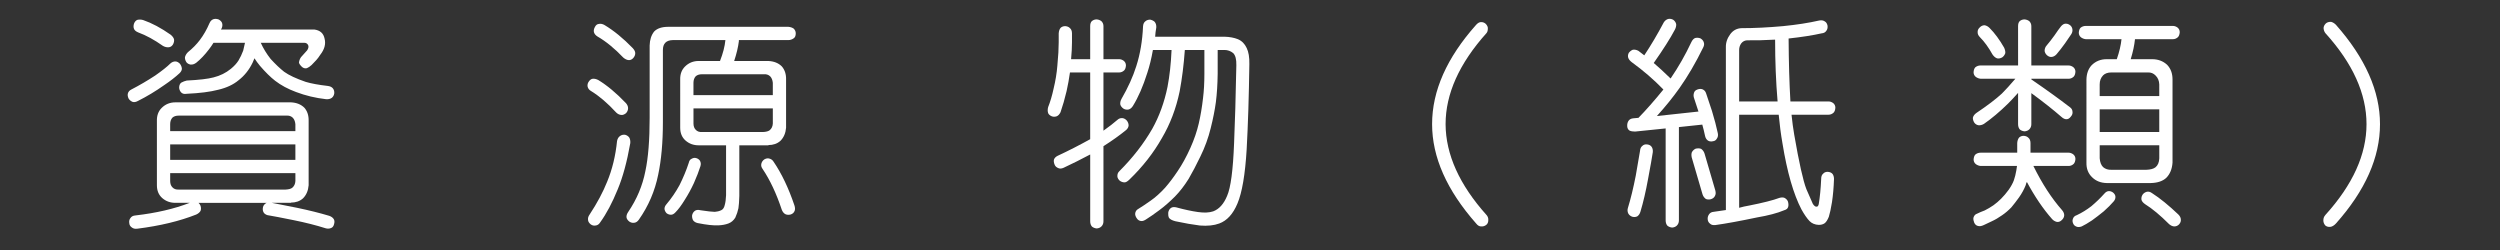<?xml version="1.0" encoding="utf-8"?>
<!-- Generator: Adobe Illustrator 15.1.0, SVG Export Plug-In . SVG Version: 6.00 Build 0)  -->
<!DOCTYPE svg PUBLIC "-//W3C//DTD SVG 1.1//EN" "http://www.w3.org/Graphics/SVG/1.1/DTD/svg11.dtd">
<svg version="1.1" xmlns="http://www.w3.org/2000/svg" xmlns:xlink="http://www.w3.org/1999/xlink" x="0px" y="0px" width="200px"
	 height="20px" viewBox="0 0 200 20" enable-background="new 0 0 200 20" xml:space="preserve">
<rect x="0" y="0" width="200" height="20" fill="#333333" stroke="none"/>
<g id="レイヤー_1" display="none">
	<g display="inline">
		<path fill="#FFFFFF" d="M16.31,5.336c0.073-0.121,0.182-0.2,0.327-0.236c0.157-0.024,0.296,0,0.418,0.072
			c0.133,0.097,0.206,0.225,0.218,0.382c0.073,0.472,0.169,1.326,0.291,2.561c0.121,1.187,0.188,2.252,0.2,3.196
			c-0.012,0.182-0.061,0.327-0.145,0.436c-0.097,0.098-0.224,0.146-0.381,0.146c-0.158-0.012-0.279-0.061-0.363-0.146
			c-0.109-0.097-0.164-0.235-0.164-0.417c0-0.944-0.061-2.004-0.182-3.179c-0.121-1.223-0.218-2.016-0.291-2.379
			C16.213,5.603,16.238,5.457,16.31,5.336z M18.617,2.866c0.097-0.097,0.224-0.146,0.381-0.146c0.157,0.012,0.278,0.061,0.363,0.146
			c0.121,0.097,0.182,0.242,0.182,0.436v3.814c0.521-0.799,0.914-1.562,1.181-2.289c0.073-0.182,0.169-0.297,0.291-0.345
			c0.133-0.048,0.272-0.048,0.418,0c0.157,0.073,0.26,0.169,0.309,0.291c0.037,0.146,0.03,0.297-0.018,0.454
			c-0.412,1.09-1.054,2.24-1.925,3.451c-0.085,0.109-0.17,0.188-0.254,0.236V9.55c-0.012,0.69-0.036,1.308-0.073,1.852
			c-0.024,0.363-0.061,0.751-0.109,1.162c0.787,1.369,1.423,2.543,1.907,3.524c0.073,0.133,0.084,0.261,0.036,0.381
			c-0.036,0.158-0.127,0.261-0.272,0.31c-0.169,0.072-0.309,0.084-0.417,0.036c-0.121-0.036-0.224-0.151-0.309-0.346
			c-0.315-0.714-0.696-1.514-1.144-2.397c-0.073,0.303-0.133,0.605-0.182,0.908c-0.133,0.558-0.261,1.042-0.381,1.453
			c-0.146,0.448-0.297,0.842-0.454,1.181c-0.182,0.375-0.352,0.679-0.509,0.908c-0.182,0.242-0.315,0.437-0.399,0.581
			c-0.146,0.146-0.279,0.225-0.4,0.236c-0.133,0.012-0.26-0.024-0.381-0.108c-0.133-0.109-0.206-0.225-0.218-0.346
			c-0.024-0.182,0.024-0.333,0.145-0.454c0.109-0.146,0.236-0.314,0.381-0.509c0.157-0.242,0.309-0.532,0.454-0.871
			c0.133-0.327,0.272-0.696,0.418-1.108c0.133-0.424,0.26-0.933,0.381-1.525c0.133-0.545,0.224-1.078,0.272-1.599
			c0.073-0.521,0.115-1.078,0.127-1.671c0.036-0.472,0.054-1.005,0.054-1.598V3.302C18.484,3.12,18.532,2.975,18.617,2.866z
			 M32.876,6.171c0.121,0.097,0.182,0.225,0.182,0.382c-0.012,0.182-0.061,0.315-0.146,0.399c-0.121,0.109-0.254,0.164-0.399,0.164
			h-2.652c0.193,1.126,0.496,2.113,0.908,2.96c0.484,1.005,1.168,1.986,2.052,2.942c0.121,0.134,0.182,0.279,0.182,0.437
			c-0.024,0.133-0.079,0.254-0.163,0.363c-0.134,0.108-0.261,0.157-0.382,0.146c-0.157-0.013-0.297-0.079-0.417-0.2
			c-0.933-1.018-1.641-2.04-2.125-3.069c-0.254-0.521-0.472-1.072-0.654-1.653c-0.109,0.363-0.236,0.733-0.381,1.108
			c-0.206,0.509-0.418,0.95-0.636,1.325c-0.218,0.4-0.46,0.751-0.727,1.054c-0.279,0.327-0.551,0.6-0.817,0.817
			c-0.291,0.218-0.515,0.388-0.672,0.509c-0.157,0.134-0.297,0.193-0.417,0.182c-0.133,0-0.254-0.061-0.363-0.182
			c-0.097-0.109-0.152-0.236-0.164-0.382c0-0.182,0.079-0.314,0.236-0.399c0.182-0.121,0.387-0.278,0.617-0.472
			c0.267-0.206,0.515-0.461,0.745-0.764c0.218-0.266,0.436-0.587,0.654-0.962c0.242-0.375,0.46-0.823,0.654-1.344
			c0.206-0.484,0.351-0.95,0.436-1.398c0.061-0.339,0.115-0.678,0.164-1.017h-1.816c-0.049,0-0.079,0-0.091,0
			c-0.073,0.303-0.146,0.605-0.218,0.908c-0.194,0.654-0.442,1.253-0.745,1.798c-0.352,0.654-0.751,1.216-1.199,1.689
			c-0.448,0.46-0.872,0.842-1.271,1.144c-0.424,0.327-0.945,0.636-1.562,0.927c-0.158,0.072-0.309,0.085-0.454,0.036
			c-0.146-0.061-0.243-0.151-0.291-0.272c-0.072-0.157-0.084-0.297-0.036-0.418c0.061-0.133,0.169-0.235,0.327-0.309
			c0.496-0.229,0.95-0.496,1.362-0.799c0.436-0.327,0.823-0.66,1.162-0.999c0.157-0.169,0.309-0.351,0.454-0.545
			c-0.363-0.291-0.787-0.582-1.271-0.872c-0.497-0.315-0.842-0.527-1.035-0.636c-0.17,0.218-0.333,0.424-0.49,0.618
			c-0.122,0.133-0.254,0.206-0.4,0.218c-0.145-0.012-0.272-0.061-0.381-0.145c-0.121-0.109-0.182-0.236-0.182-0.382
			c0-0.145,0.061-0.278,0.182-0.399c0.484-0.509,0.86-1.042,1.126-1.599c0.279-0.617,0.515-1.525,0.708-2.725
			c0.121-0.508,0.297-0.872,0.527-1.09c0.193-0.182,0.49-0.272,0.89-0.272h1.925c0.424-0.012,0.75,0.134,0.981,0.436
			C26.997,3.731,27.1,4.053,27.1,4.392s-0.061,0.86-0.182,1.562C26.906,5.978,26.9,6.008,26.9,6.044h1.78
			c0.024-0.254,0.036-0.515,0.036-0.781V3.229c0.012-0.182,0.061-0.327,0.146-0.436c0.097-0.097,0.224-0.145,0.381-0.145
			c0.157,0.012,0.278,0.061,0.363,0.145c0.121,0.097,0.182,0.243,0.182,0.436v2.034c-0.012,0.267-0.024,0.527-0.037,0.781h2.761
			C32.634,6.044,32.755,6.087,32.876,6.171z M22.395,14.854c0.121-0.061,0.26-0.085,0.418-0.072c0.146,0.024,0.26,0.091,0.345,0.199
			c0.073,0.134,0.091,0.291,0.054,0.473c-0.169,0.848-0.381,1.544-0.636,2.089c-0.254,0.605-0.533,1.096-0.835,1.471
			c-0.109,0.146-0.242,0.236-0.399,0.272c-0.133,0-0.261-0.042-0.381-0.127c-0.122-0.108-0.188-0.224-0.2-0.345
			c-0.024-0.17,0.019-0.315,0.127-0.437c0.339-0.484,0.605-0.95,0.799-1.398c0.242-0.521,0.405-1.096,0.49-1.726
			C22.201,15.071,22.274,14.938,22.395,14.854z M25.429,7.861V7.843c-0.037-0.037-0.073-0.061-0.109-0.073
			c-0.4-0.303-0.872-0.618-1.417-0.944c-0.375-0.218-0.66-0.382-0.854-0.491c-0.109,0.375-0.225,0.727-0.345,1.054
			c-0.085,0.182-0.17,0.351-0.254,0.508c0.242,0.122,0.605,0.333,1.09,0.636c0.472,0.303,0.89,0.588,1.253,0.854
			C25.035,8.915,25.247,8.406,25.429,7.861z M26.01,4.882c-0.012-0.254-0.061-0.454-0.145-0.599
			c-0.085-0.146-0.272-0.218-0.563-0.218h-0.944c-0.303,0-0.533,0.055-0.69,0.164c-0.157,0.121-0.26,0.315-0.309,0.581
			c-0.036,0.146-0.061,0.297-0.073,0.454c0.242,0.134,0.636,0.363,1.181,0.69c0.46,0.279,0.872,0.545,1.235,0.799
			c0.036-0.194,0.079-0.381,0.127-0.563C25.949,5.657,26.01,5.221,26.01,4.882z M25.247,15.126c0.097-0.109,0.218-0.163,0.363-0.163
			c0.157,0.012,0.291,0.061,0.399,0.145c0.109,0.121,0.157,0.261,0.146,0.418c-0.024,0.279-0.061,0.751-0.109,1.417
			c-0.061,0.654-0.134,1.235-0.218,1.744c-0.036,0.169-0.115,0.296-0.236,0.381c-0.109,0.085-0.243,0.109-0.4,0.073
			c-0.145-0.024-0.254-0.091-0.327-0.2c-0.085-0.146-0.109-0.297-0.073-0.454c0.097-0.484,0.169-1.042,0.218-1.671
			c0.061-0.654,0.091-1.078,0.091-1.271C25.114,15.374,25.162,15.235,25.247,15.126z M27.99,15.09
			c0.073-0.121,0.182-0.2,0.327-0.236c0.157-0.048,0.296-0.03,0.417,0.055s0.2,0.206,0.236,0.363
			c0.048,0.278,0.127,0.769,0.236,1.471c0.109,0.666,0.169,1.271,0.182,1.816c-0.012,0.182-0.061,0.327-0.145,0.437
			c-0.085,0.097-0.206,0.151-0.363,0.163c-0.146,0-0.272-0.042-0.381-0.127c-0.109-0.097-0.164-0.236-0.164-0.418
			c-0.037-0.521-0.097-1.114-0.182-1.78c-0.097-0.678-0.164-1.113-0.2-1.308C27.929,15.356,27.941,15.211,27.99,15.09z
			 M30.769,15.471c-0.085-0.157-0.109-0.309-0.073-0.454c0.061-0.133,0.151-0.235,0.272-0.309c0.157-0.084,0.296-0.103,0.417-0.055
			c0.146,0.062,0.261,0.164,0.345,0.31c0.521,0.956,0.951,2.125,1.29,3.505c0.048,0.182,0.036,0.333-0.037,0.454
			c-0.073,0.134-0.182,0.225-0.327,0.272c-0.158,0.037-0.297,0.019-0.418-0.054c-0.121-0.073-0.206-0.206-0.254-0.4
			C31.683,17.469,31.277,16.379,30.769,15.471z M30.714,3.356c-0.012-0.121,0.036-0.242,0.146-0.363
			c0.109-0.097,0.224-0.145,0.345-0.145c0.146,0,0.279,0.054,0.4,0.164c0.412,0.375,0.805,0.86,1.181,1.453
			c0.073,0.145,0.103,0.278,0.091,0.399c-0.024,0.146-0.097,0.261-0.218,0.345c-0.134,0.061-0.261,0.085-0.382,0.073
			c-0.145-0.037-0.26-0.127-0.345-0.272c-0.339-0.521-0.678-0.945-1.017-1.271C30.781,3.628,30.714,3.501,30.714,3.356z"/>
		<path fill="#FFFFFF" d="M66.352,8.406c0.049-0.024,0.066-0.061,0.055-0.109c0-0.037-0.024-0.055-0.072-0.055
			c-3.657,0.267-7.163,0.436-10.518,0.509c-0.157,0.012-0.296-0.037-0.417-0.146c-0.121-0.097-0.182-0.242-0.182-0.436
			c0-0.169,0.055-0.296,0.164-0.381c0.109-0.097,0.254-0.139,0.436-0.127c3.415-0.109,6.921-0.278,10.518-0.509
			c0.642-0.048,1.035,0.188,1.181,0.708c0.169,0.593,0.012,1.06-0.473,1.398l-5.304,3.959c0.617-0.206,1.132-0.309,1.544-0.309
			c1.162,0.012,1.744,0.696,1.744,2.053v1.38c0.012,0.823,0.46,1.235,1.344,1.235c0.727,0,1.58-0.072,2.562-0.218
			c0.169-0.024,0.309,0.006,0.417,0.091c0.098,0.084,0.151,0.224,0.164,0.418c-0.013,0.205-0.073,0.351-0.182,0.436
			c-0.121,0.085-0.255,0.133-0.399,0.146c-0.872,0.146-1.726,0.218-2.562,0.218c-1.623-0.012-2.434-0.787-2.434-2.325v-1.38
			c0-0.643-0.219-0.963-0.654-0.963c-1.574,0-3.603,0.872-6.085,2.615l-0.072,0.055l-0.037,0.019l-0.145,0.108l-0.109,0.073
			l-0.019,0.018l-0.054,0.036l-0.019,0.019l-1.58,1.181l-0.019,0.019l-0.236,0.163c-0.073,0.061-0.115,0.097-0.127,0.109
			c-0.145,0.097-0.278,0.145-0.399,0.145c-0.133,0-0.254-0.061-0.363-0.182s-0.164-0.254-0.164-0.399
			c0.012-0.157,0.073-0.278,0.182-0.363l0.037-0.036l0.036-0.019l0.018-0.018L66.352,8.406z M65.499,4.028
			c0.182,0.024,0.315,0.079,0.399,0.164c0.085,0.109,0.128,0.254,0.128,0.436c-0.024,0.17-0.098,0.297-0.219,0.382
			c-0.108,0.084-0.26,0.109-0.454,0.072c-2.664-0.254-5.11-0.581-7.338-0.98c-0.157-0.012-0.291-0.073-0.399-0.182
			c-0.098-0.097-0.14-0.236-0.127-0.418c0.012-0.182,0.078-0.315,0.199-0.399c0.134-0.085,0.291-0.103,0.473-0.055
			C60.498,3.471,62.944,3.798,65.499,4.028z"/>
		<path fill="#FFFFFF" d="M102.371,3.992c0.072,0.388-0.098,0.745-0.509,1.072l-5.594,4.414c0.812-0.182,1.841-0.272,3.088-0.272
			c1.937,0.012,3.432,0.442,4.486,1.29c1.029,0.835,1.55,1.859,1.563,3.069c0,0.013,0,0.037,0,0.073
			c0.012,0.012,0.018,0.024,0.018,0.036h-0.018c-0.036,1.756-0.806,3.106-2.307,4.051c-1.393,0.848-3.076,1.277-5.049,1.289
			c-4.057-0.024-6.085-0.962-6.085-2.815c0.012-0.581,0.242-1.053,0.69-1.416c0.496-0.4,1.187-0.6,2.07-0.6
			c1.368,0,2.513,0.418,3.433,1.253c0.908,0.787,1.478,1.568,1.708,2.344c0.98-0.194,1.852-0.527,2.615-0.999
			c1.211-0.775,1.822-1.841,1.835-3.197c-0.024-0.836-0.424-1.568-1.199-2.198c-0.872-0.726-2.125-1.089-3.759-1.089
			c-2.155,0.012-3.724,0.315-4.704,0.907c-0.376,0.182-1.515,0.933-3.415,2.253c0.048-0.049,0.048-0.049,0,0
			c0.012-0.036,0.012-0.036,0,0c-0.157,0.108-0.315,0.157-0.473,0.146c-0.157-0.024-0.278-0.109-0.363-0.255
			c-0.072-0.133-0.103-0.272-0.091-0.418c0.024-0.145,0.134-0.278,0.327-0.399c0.012-0.012,0.024-0.018,0.036-0.018l0.019-0.019
			l0.018-0.019l9.555-7.537c0.146-0.084,0.212-0.169,0.2-0.254c0-0.073-0.055-0.115-0.164-0.127h-8.373
			c-0.146-0.012-0.272-0.061-0.382-0.146c-0.121-0.097-0.182-0.242-0.182-0.436c0.024-0.157,0.079-0.278,0.163-0.363
			c0.109-0.097,0.242-0.145,0.4-0.145h9.953C102.122,3.478,102.286,3.653,102.371,3.992z M98.048,17.923
			c0.242-0.012,0.479-0.018,0.708-0.018c-0.254-0.545-0.715-1.108-1.38-1.689c-0.751-0.63-1.635-0.944-2.652-0.944
			c-0.63,0-1.078,0.091-1.344,0.272c-0.219,0.17-0.327,0.388-0.327,0.653C93.065,17.336,94.73,17.911,98.048,17.923z"/>
		<path fill="#FFFFFF" d="M129.308,11.33c0.133-0.037,0.261-0.013,0.382,0.072c0.12,0.072,0.205,0.182,0.254,0.327
			c0.048,0.146,0.019,0.29-0.091,0.436c-1.478,1.235-2.216,2.289-2.216,3.161c0,1.501,1.635,2.252,4.904,2.252
			c2.301-0.012,5.231-0.261,8.791-0.745c0.134-0.024,0.261-0.012,0.382,0.037c0.133,0.084,0.218,0.205,0.254,0.363
			c0.036,0.169,0.019,0.309-0.055,0.417c-0.084,0.121-0.206,0.206-0.363,0.255c-3.572,0.509-6.575,0.763-9.009,0.763
			c-3.996,0-5.994-1.114-5.994-3.342c0-1.139,0.805-2.386,2.416-3.742C129.083,11.463,129.198,11.378,129.308,11.33z M139.643,4.646
			c0.206,0.024,0.37,0.079,0.491,0.163c0.133,0.109,0.193,0.261,0.182,0.454c-0.037,0.194-0.115,0.327-0.236,0.4
			c-0.109,0.073-0.242,0.091-0.399,0.054c-3.876-0.46-7.6-0.327-11.171,0.4c-0.146,0.036-0.272,0.03-0.382-0.018
			c-0.146-0.073-0.225-0.206-0.236-0.4c-0.012-0.193,0.024-0.345,0.109-0.454c0.097-0.121,0.254-0.188,0.472-0.2
			C132.093,4.295,135.816,4.162,139.643,4.646z M142.149,5.463c0.024,0.133,0.012,0.26-0.036,0.381
			c-0.072,0.097-0.17,0.182-0.291,0.254c-0.133,0.048-0.26,0.048-0.381,0c-0.098-0.037-0.17-0.109-0.218-0.218
			c-0.303-1.029-0.733-1.998-1.29-2.906c-0.024-0.084-0.012-0.188,0.036-0.309c0.061-0.121,0.151-0.206,0.272-0.254
			c0.134-0.073,0.255-0.091,0.363-0.055c0.097,0.049,0.182,0.115,0.255,0.2C141.417,3.429,141.847,4.398,142.149,5.463z
			 M142.677,2.121c0.557,0.86,0.986,1.804,1.289,2.833c0.036,0.133,0.019,0.261-0.055,0.381c-0.048,0.097-0.145,0.182-0.29,0.254
			c-0.134,0.048-0.261,0.048-0.382,0c-0.085-0.036-0.151-0.109-0.199-0.218c-0.303-1.005-0.733-1.95-1.29-2.834
			c-0.036-0.084-0.03-0.182,0.019-0.291c0.072-0.109,0.169-0.2,0.29-0.272c0.134-0.073,0.255-0.084,0.363-0.036
			C142.519,1.976,142.604,2.037,142.677,2.121z"/>
		<path fill="#FFFFFF" d="M173.737,5.082c-0.013,1.49-0.279,3.04-0.8,4.65c1.453,0.266,2.949,0.727,4.486,1.379v-4.25
			c-0.012-0.327,0.17-0.49,0.545-0.49c0.363,0,0.545,0.163,0.545,0.49v4.722c0.739,0.327,1.478,0.696,2.217,1.108
			c0.302,0.133,0.375,0.381,0.218,0.744c-0.17,0.327-0.406,0.399-0.709,0.218c-0.605-0.326-1.187-0.617-1.743-0.871
			c-0.17,3.947-2.295,6.212-6.376,6.793c-0.363,0.048-0.569-0.097-0.617-0.436c-0.036-0.376,0.108-0.588,0.436-0.636
			c3.633-0.533,5.455-2.604,5.468-6.213c-1.695-0.75-3.313-1.259-4.85-1.525c-0.352,0.835-0.751,1.689-1.199,2.561
			c-1.514,2.809-3.069,4.214-4.668,4.214c-1.708-0.013-2.562-0.896-2.562-2.652c0.012-1.599,0.569-2.948,1.671-4.05
			c0.957-0.957,2.24-1.435,3.852-1.435c0.012-0.012,0.042-0.012,0.091,0c0-0.012,0.006-0.018,0.018-0.018v0.018
			c0.702-0.012,1.405,0.036,2.107,0.146c0.521-1.526,0.781-3.016,0.781-4.469c0-0.533-0.261-0.781-0.781-0.745l-5.031,0.272
			c-0.352,0-0.533-0.169-0.545-0.508c-0.013-0.375,0.169-0.569,0.545-0.582l5.031-0.272C173.113,3.187,173.737,3.798,173.737,5.082z
			 M166.689,16.452c1.223-0.012,2.477-1.241,3.76-3.688c0.388-0.738,0.732-1.459,1.035-2.161c-0.593-0.073-1.198-0.109-1.816-0.109
			c-1.308,0-2.295,0.333-2.961,0.999c-0.992,0.944-1.489,2.077-1.489,3.396C165.218,15.932,165.708,16.452,166.689,16.452z"/>
	</g>
	<g display="inline">
	</g>
</g>
<g id="レイヤー_2" display="none">
	<g display="inline">
		<path fill="#FFFFFF" d="M41.055,19.371c-0.098,0.098-0.227,0.152-0.386,0.166c-0.147-0.014-0.275-0.063-0.386-0.148
			c-0.098-0.109-0.147-0.256-0.147-0.439v-6.871c-0.135,0.257-0.245,0.484-0.331,0.68c-0.539,1.029-1.072,1.898-1.598,2.607
			c-0.11,0.148-0.239,0.229-0.386,0.24c-0.147,0.023-0.282-0.006-0.404-0.092c-0.135-0.111-0.208-0.227-0.221-0.35
			c-0.024-0.158,0.019-0.313,0.129-0.459c0.796-1.004,1.384-1.861,1.763-2.572c0.282-0.526,0.588-1.231,0.919-2.113H37.73
			c-0.135-0.012-0.263-0.061-0.386-0.147c-0.123-0.098-0.184-0.226-0.184-0.386c0.012-0.184,0.061-0.318,0.147-0.404
			c0.122-0.098,0.263-0.147,0.422-0.147h2.407V3.002c0-0.184,0.043-0.318,0.128-0.404c0.11-0.098,0.245-0.147,0.404-0.147
			c0.147,0.012,0.275,0.061,0.386,0.147c0.11,0.11,0.166,0.245,0.166,0.404v5.934h2.167c0.123,0,0.245,0.043,0.368,0.128
			c0.122,0.098,0.184,0.227,0.184,0.386c-0.012,0.184-0.062,0.319-0.147,0.404c-0.123,0.11-0.257,0.165-0.404,0.165h-2.167v0.055
			c1.016,1.323,1.861,2.468,2.535,3.435c0.085,0.111,0.11,0.24,0.073,0.387c-0.012,0.146-0.092,0.264-0.239,0.35
			c-0.147,0.109-0.282,0.141-0.404,0.092c-0.11-0.025-0.227-0.129-0.349-0.313c-0.441-0.711-0.98-1.513-1.617-2.406v7.33
			C41.221,19.119,41.166,19.26,41.055,19.371z M37.399,3.939c0.049-0.122,0.147-0.208,0.294-0.257
			c0.159-0.061,0.3-0.055,0.422,0.019c0.135,0.074,0.227,0.19,0.276,0.349c0.085,0.27,0.208,0.759,0.367,1.47
			c0.159,0.686,0.276,1.304,0.349,1.855c0.024,0.171-0.006,0.318-0.092,0.441c-0.074,0.123-0.19,0.19-0.349,0.202
			S38.373,8,38.263,7.926c-0.123-0.098-0.19-0.239-0.202-0.422c-0.074-0.526-0.19-1.121-0.349-1.782
			C37.54,5.023,37.43,4.577,37.381,4.38C37.344,4.233,37.351,4.086,37.399,3.939z M43.094,3.811c0.11-0.085,0.239-0.123,0.386-0.11
			c0.171,0.025,0.3,0.092,0.386,0.202c0.086,0.135,0.11,0.282,0.074,0.441C43.89,4.638,43.774,5.14,43.59,5.85
			c-0.159,0.698-0.331,1.311-0.514,1.837c-0.074,0.184-0.172,0.3-0.294,0.349c-0.123,0.062-0.257,0.067-0.404,0.019
			c-0.159-0.049-0.264-0.135-0.313-0.257c-0.049-0.147-0.049-0.3,0-0.459c0.184-0.514,0.355-1.108,0.515-1.782
			c0.171-0.71,0.275-1.164,0.312-1.359C42.917,4.025,42.984,3.897,43.094,3.811z M45.317,3.535c0.257-0.269,0.63-0.404,1.121-0.404
			h5.217c0.502,0,0.882,0.135,1.139,0.404c0.27,0.245,0.404,0.625,0.404,1.139v13.154h0.478c0.123,0,0.245,0.043,0.368,0.129
			c0.122,0.098,0.184,0.227,0.184,0.385c-0.012,0.184-0.062,0.318-0.147,0.404c-0.123,0.111-0.257,0.166-0.404,0.166h-9.773
			c-0.135-0.014-0.264-0.063-0.386-0.146c-0.123-0.1-0.184-0.229-0.184-0.387c0.012-0.184,0.062-0.318,0.147-0.404
			c0.123-0.098,0.263-0.146,0.423-0.146h1.01V4.656C44.913,4.203,45.048,3.829,45.317,3.535z M46.842,4.215
			c-0.27,0-0.478,0.08-0.625,0.239c-0.147,0.147-0.22,0.349-0.22,0.606v2.774h6.117V5.17c0-0.306-0.073-0.539-0.22-0.698
			c-0.184-0.171-0.429-0.257-0.735-0.257H46.842z M45.997,8.918v3.986h6.117V8.918H45.997z M45.997,13.988v3.84h6.117v-3.84H45.997z
			"/>
		<path fill="#FFFFFF" d="M82.793,6.438c0.024-0.368,0.037-0.753,0.037-1.157V3.076c0.012-0.184,0.061-0.331,0.147-0.441
			c0.098-0.098,0.227-0.147,0.386-0.147C83.522,2.5,83.645,2.55,83.73,2.635c0.122,0.098,0.184,0.245,0.184,0.441v2.205
			c-0.025,0.392-0.043,0.778-0.055,1.157h7.146c0.123,0,0.245,0.043,0.368,0.128c0.122,0.098,0.184,0.227,0.184,0.386
			c-0.012,0.184-0.062,0.319-0.147,0.404c-0.123,0.11-0.257,0.166-0.404,0.166h-6.981c0.024,0.147,0.043,0.282,0.055,0.404
			c0.233,1.899,0.809,3.57,1.727,5.016c0.723,1.115,1.567,2.156,2.535,3.123c0.882,0.857,1.929,1.658,3.141,2.406
			c0.171,0.109,0.264,0.244,0.276,0.404c0.012,0.158-0.025,0.301-0.11,0.422c-0.098,0.148-0.22,0.227-0.367,0.24
			c-0.16,0.023-0.319-0.02-0.478-0.129c-1.274-0.82-2.357-1.678-3.251-2.572c-1.053-1.09-1.954-2.229-2.7-3.418
			c-0.71-1.113-1.219-2.338-1.525-3.673c-0.062,0.233-0.129,0.478-0.202,0.735c-0.282,0.919-0.667,1.819-1.157,2.7
			c-0.441,0.797-0.888,1.506-1.341,2.131c-0.478,0.637-0.998,1.201-1.562,1.691c-0.588,0.537-1.176,0.979-1.764,1.322
			c-0.6,0.367-1.072,0.648-1.415,0.844c-0.184,0.086-0.337,0.123-0.459,0.111c-0.135-0.025-0.245-0.098-0.331-0.221
			c-0.098-0.123-0.141-0.258-0.129-0.404c0.024-0.172,0.116-0.301,0.276-0.385c0.404-0.197,0.869-0.447,1.396-0.754
			c0.551-0.33,1.108-0.754,1.672-1.268c0.49-0.453,0.979-0.992,1.47-1.617c0.514-0.625,0.998-1.365,1.451-2.223
			c0.441-0.796,0.759-1.58,0.955-2.351c0.208-0.735,0.374-1.549,0.496-2.443c0-0.049,0-0.08,0-0.092h-7.109
			C75.439,7.51,75.31,7.46,75.188,7.375c-0.123-0.098-0.184-0.227-0.184-0.386c0.012-0.184,0.061-0.318,0.147-0.404
			c0.122-0.098,0.263-0.147,0.422-0.147H82.793z"/>
		<path fill="#FFFFFF" d="M115.714,11.27c0.134-0.037,0.263-0.012,0.386,0.073c0.122,0.073,0.208,0.185,0.257,0.331
			s0.019,0.293-0.092,0.44c-1.494,1.249-2.241,2.315-2.241,3.196c0,1.52,1.653,2.279,4.96,2.279
			c2.327-0.014,5.291-0.264,8.892-0.754c0.135-0.025,0.263-0.012,0.386,0.037c0.135,0.086,0.221,0.207,0.257,0.367
			c0.037,0.172,0.019,0.313-0.055,0.422c-0.086,0.123-0.209,0.209-0.367,0.258c-3.613,0.514-6.65,0.771-9.112,0.771
			c-4.041,0-6.063-1.127-6.063-3.381c0-1.15,0.814-2.412,2.443-3.783C115.486,11.404,115.604,11.318,115.714,11.27z M126.166,4.509
			c0.208,0.025,0.374,0.08,0.496,0.166c0.135,0.11,0.196,0.264,0.184,0.459c-0.036,0.196-0.116,0.331-0.238,0.404
			c-0.11,0.074-0.245,0.092-0.404,0.055c-3.919-0.465-7.686-0.331-11.298,0.404c-0.147,0.037-0.275,0.031-0.386-0.019
			c-0.147-0.073-0.227-0.208-0.239-0.404c-0.012-0.196,0.024-0.349,0.11-0.459c0.098-0.122,0.258-0.19,0.478-0.202
			C118.53,4.154,122.296,4.02,126.166,4.509z M128.701,5.336c0.024,0.135,0.013,0.263-0.036,0.386
			c-0.073,0.098-0.172,0.184-0.294,0.257c-0.135,0.049-0.264,0.049-0.386,0c-0.099-0.037-0.172-0.11-0.221-0.22
			c-0.307-1.041-0.741-2.021-1.305-2.939c-0.024-0.085-0.012-0.189,0.037-0.312c0.062-0.123,0.153-0.208,0.275-0.257
			c0.135-0.074,0.258-0.092,0.367-0.055c0.099,0.049,0.185,0.117,0.258,0.202C127.96,3.278,128.396,4.258,128.701,5.336z
			 M129.234,1.956c0.563,0.87,0.998,1.825,1.305,2.866c0.036,0.135,0.018,0.264-0.056,0.386c-0.049,0.098-0.146,0.184-0.294,0.257
			c-0.135,0.049-0.264,0.049-0.386,0c-0.086-0.037-0.153-0.11-0.202-0.221c-0.306-1.016-0.741-1.972-1.304-2.866
			c-0.037-0.085-0.031-0.184,0.018-0.294c0.074-0.11,0.172-0.202,0.294-0.275c0.135-0.074,0.258-0.085,0.368-0.037
			C129.075,1.809,129.161,1.87,129.234,1.956z"/>
		<path fill="#FFFFFF" d="M160.648,4.95c-0.013,1.507-0.282,3.074-0.809,4.703c1.47,0.27,2.982,0.735,4.537,1.396V6.75
			c-0.012-0.331,0.172-0.496,0.552-0.496c0.367,0,0.551,0.165,0.551,0.496v4.777c0.747,0.33,1.494,0.703,2.241,1.119
			c0.306,0.135,0.38,0.387,0.221,0.754c-0.172,0.33-0.41,0.404-0.717,0.221c-0.612-0.33-1.2-0.625-1.764-0.883
			c-0.172,3.994-2.32,6.283-6.448,6.871c-0.367,0.049-0.575-0.098-0.624-0.441c-0.037-0.379,0.11-0.594,0.44-0.643
			c3.675-0.539,5.518-2.633,5.53-6.282c-1.715-0.759-3.351-1.274-4.905-1.543c-0.355,0.845-0.76,1.708-1.213,2.591
			c-1.531,2.84-3.104,4.262-4.721,4.262c-1.728-0.014-2.591-0.906-2.591-2.684c0.013-1.615,0.576-2.98,1.69-4.096
			c0.968-0.967,2.266-1.451,3.895-1.451c0.012-0.012,0.043-0.012,0.092,0c0-0.012,0.006-0.019,0.019-0.019v0.019
			c0.71-0.012,1.421,0.037,2.131,0.147c0.526-1.543,0.79-3.05,0.79-4.52c0-0.539-0.264-0.79-0.79-0.753l-5.089,0.275
			c-0.355,0-0.539-0.171-0.551-0.514c-0.013-0.379,0.171-0.576,0.551-0.588l5.089-0.276C160.018,3.033,160.648,3.652,160.648,4.95z
			 M153.521,16.449c1.236-0.012,2.504-1.254,3.803-3.729c0.392-0.747,0.74-1.476,1.047-2.186c-0.601-0.074-1.213-0.11-1.837-0.11
			c-1.323,0-2.321,0.337-2.994,1.01c-1.005,0.956-1.507,2.101-1.507,3.435C152.032,15.924,152.528,16.449,153.521,16.449z"/>
	</g>
</g>
<g id="レイヤー_3">
	<g>
		<path fill="#FFFFFF" d="M14.028,4.915c0.12,0,0.24,0.06,0.36,0.18c0.096,0.12,0.149,0.252,0.162,0.396c0,0.12-0.06,0.24-0.18,0.36
			c-0.336,0.312-0.744,0.629-1.223,0.953c-0.696,0.492-1.403,0.917-2.122,1.277c-0.156,0.084-0.294,0.108-0.414,0.072
			c-0.144-0.06-0.252-0.15-0.324-0.27c-0.072-0.155-0.09-0.293-0.054-0.414c0.036-0.131,0.126-0.233,0.27-0.306
			c0.647-0.335,1.283-0.707,1.906-1.115c0.551-0.384,0.959-0.707,1.223-0.971C13.752,4.969,13.884,4.915,14.028,4.915z M24.35,8.619
			c0.24,0.276,0.354,0.629,0.341,1.061v5.143c-0.036,0.432-0.186,0.779-0.449,1.043c-0.252,0.228-0.576,0.342-0.971,0.342
			l0.018,0.018h-1.546c0.407,0.072,1.079,0.204,2.014,0.396c0.971,0.203,1.834,0.419,2.59,0.646c0.167,0.061,0.288,0.15,0.359,0.271
			c0.06,0.107,0.066,0.239,0.018,0.396c-0.036,0.155-0.114,0.258-0.234,0.306c-0.144,0.06-0.294,0.065-0.449,0.018
			c-0.755-0.24-1.607-0.455-2.554-0.647c-1.007-0.204-1.661-0.329-1.96-0.377c-0.156-0.013-0.288-0.072-0.396-0.181
			c-0.084-0.107-0.12-0.233-0.108-0.377c0.012-0.168,0.078-0.294,0.198-0.378c0.036-0.036,0.078-0.061,0.125-0.072H15.88
			c0.06,0.048,0.114,0.126,0.162,0.234c0.048,0.155,0.048,0.293,0,0.413c-0.072,0.12-0.186,0.216-0.342,0.288
			c-1.331,0.527-2.901,0.905-4.711,1.133c-0.18,0.023-0.324-0.006-0.432-0.09c-0.132-0.084-0.204-0.204-0.216-0.359
			c-0.024-0.156,0.006-0.288,0.09-0.396c0.083-0.133,0.222-0.204,0.414-0.216c1.654-0.192,3.099-0.528,4.333-1.008h-1.151
			c-0.408,0-0.755-0.126-1.043-0.377c-0.288-0.252-0.432-0.594-0.432-1.025V9.68c-0.012-0.432,0.114-0.779,0.378-1.043
			c0.299-0.299,0.665-0.449,1.097-0.449h9.261C23.732,8.212,24.086,8.356,24.35,8.619z M10.719,2.308
			c-0.048-0.12-0.048-0.258,0-0.414c0.06-0.156,0.149-0.258,0.27-0.306c0.156-0.036,0.312-0.03,0.468,0.018
			c0.695,0.24,1.426,0.629,2.194,1.169c0.144,0.12,0.234,0.24,0.27,0.36c0.024,0.144-0.006,0.288-0.09,0.432
			c-0.084,0.132-0.198,0.204-0.342,0.216c-0.144,0.012-0.294-0.024-0.449-0.108c-0.696-0.492-1.355-0.851-1.978-1.079
			C10.881,2.523,10.767,2.427,10.719,2.308z M23.631,10.49V9.932c-0.024-0.228-0.096-0.401-0.216-0.521
			c-0.132-0.12-0.288-0.174-0.468-0.162h-8.649c-0.216,0-0.384,0.054-0.504,0.162c-0.12,0.132-0.18,0.306-0.18,0.521v0.558H23.631z
			 M23.631,12.791v-1.24H13.614v1.24H23.631z M13.614,13.853v0.629c0,0.216,0.06,0.384,0.18,0.504
			c0.12,0.132,0.288,0.191,0.504,0.18h8.542c0.252-0.012,0.432-0.06,0.54-0.144c0.156-0.132,0.24-0.312,0.252-0.54v-0.629H13.614z
			 M25.968,3.099c0.108,0.42-0.006,0.845-0.342,1.277c-0.107,0.168-0.215,0.312-0.323,0.432c-0.132,0.144-0.258,0.276-0.378,0.396
			c-0.132,0.12-0.258,0.204-0.377,0.252c-0.156,0.036-0.294-0.006-0.414-0.126c-0.144-0.144-0.216-0.258-0.216-0.342
			c0.024-0.156,0.078-0.293,0.162-0.414l0.486-0.54c0.108-0.156,0.138-0.293,0.09-0.414c-0.06-0.132-0.168-0.198-0.324-0.198h-3.471
			c0.204,0.456,0.468,0.887,0.791,1.295c0.384,0.419,0.743,0.761,1.079,1.025c0.384,0.276,0.959,0.545,1.727,0.809
			c0.443,0.132,1.031,0.24,1.762,0.324c0.191,0.024,0.33,0.09,0.414,0.198c0.083,0.108,0.12,0.24,0.108,0.396
			c-0.024,0.156-0.09,0.276-0.198,0.36c-0.12,0.084-0.27,0.12-0.45,0.108c-0.852-0.096-1.654-0.288-2.41-0.576
			c-0.647-0.239-1.205-0.539-1.672-0.899c-0.372-0.288-0.779-0.689-1.223-1.205c-0.168-0.204-0.312-0.402-0.432-0.594
			c-0.048,0.108-0.096,0.222-0.144,0.342c-0.276,0.575-0.653,1.049-1.133,1.42c-0.42,0.348-0.959,0.6-1.619,0.755
			c-0.635,0.168-1.48,0.276-2.535,0.324c-0.192,0.036-0.342-0.006-0.45-0.126c-0.096-0.12-0.144-0.251-0.144-0.396
			c0.012-0.18,0.072-0.306,0.18-0.377c0.131-0.072,0.275-0.126,0.431-0.162c0.983-0.048,1.696-0.132,2.14-0.251
			c0.527-0.132,0.989-0.36,1.385-0.684c0.264-0.216,0.467-0.438,0.611-0.666c0.144-0.239,0.27-0.503,0.377-0.791
			c0.048-0.191,0.096-0.401,0.144-0.629h-2.518c-0.12,0.192-0.24,0.366-0.36,0.521c-0.348,0.456-0.689,0.815-1.025,1.079
			c-0.144,0.108-0.294,0.156-0.449,0.144c-0.144-0.024-0.258-0.09-0.342-0.198c-0.084-0.144-0.12-0.275-0.108-0.396
			c0.036-0.144,0.114-0.275,0.234-0.396c0.383-0.312,0.701-0.635,0.953-0.971c0.3-0.396,0.558-0.845,0.773-1.349
			c0.072-0.168,0.18-0.276,0.324-0.324c0.12-0.036,0.252-0.03,0.396,0.018c0.144,0.072,0.24,0.168,0.288,0.288
			c0.048,0.156,0.03,0.312-0.054,0.468c-0.012,0.024-0.024,0.042-0.036,0.054h7.463C25.609,2.421,25.884,2.667,25.968,3.099z"/>
		<path fill="#FFFFFF" d="M47.008,6.929c-0.024-0.144,0.006-0.276,0.09-0.396c0.096-0.144,0.204-0.222,0.324-0.233
			c0.144-0.012,0.293,0.024,0.45,0.108c0.707,0.431,1.438,1.043,2.194,1.834c0.12,0.132,0.18,0.27,0.18,0.414
			s-0.054,0.276-0.162,0.396c-0.132,0.108-0.258,0.156-0.378,0.144c-0.156-0.012-0.294-0.078-0.414-0.198
			c-0.671-0.731-1.337-1.301-1.996-1.708C47.14,7.205,47.044,7.085,47.008,6.929z M49.597,10.885c0.108-0.084,0.24-0.12,0.396-0.108
			c0.144,0.036,0.258,0.108,0.342,0.216c0.072,0.12,0.102,0.27,0.09,0.449c-0.264,1.499-0.6,2.733-1.007,3.705
			c-0.432,1.066-0.899,1.947-1.403,2.643c-0.096,0.156-0.222,0.24-0.377,0.252c-0.132,0.024-0.258-0.006-0.377-0.09
			c-0.132-0.107-0.204-0.222-0.216-0.342c-0.024-0.155,0.018-0.306,0.125-0.449c0.6-0.911,1.067-1.786,1.403-2.626
			c0.407-0.982,0.671-2.067,0.791-3.255C49.399,11.101,49.477,10.969,49.597,10.885z M47.511,2.559
			c-0.024-0.132,0.006-0.27,0.09-0.414c0.072-0.144,0.18-0.222,0.324-0.234c0.144-0.023,0.288,0.006,0.432,0.09
			c0.743,0.443,1.499,1.061,2.266,1.852C50.754,3.998,50.82,4.13,50.82,4.25c0,0.144-0.054,0.276-0.162,0.396
			c-0.108,0.12-0.234,0.174-0.377,0.162c-0.132-0.012-0.27-0.078-0.414-0.198c-0.696-0.731-1.385-1.295-2.068-1.69
			C47.643,2.823,47.547,2.703,47.511,2.559z M63.498,2.29c0.107,0.108,0.162,0.234,0.162,0.377c0,0.192-0.054,0.324-0.162,0.396
			c-0.132,0.096-0.276,0.144-0.432,0.144H59.11c0,0.024,0,0.054,0,0.09c-0.06,0.479-0.186,1.007-0.377,1.583h2.751
			c0.443,0.024,0.797,0.168,1.061,0.432c0.239,0.276,0.354,0.629,0.341,1.061v3.848c-0.036,0.432-0.186,0.779-0.449,1.043
			c-0.252,0.228-0.576,0.342-0.971,0.342l0.018,0.018h-2.338v4.047c-0.012,0.431-0.036,0.761-0.072,0.988
			c-0.048,0.24-0.132,0.492-0.252,0.756c-0.144,0.228-0.33,0.383-0.558,0.467c-0.228,0.084-0.485,0.132-0.773,0.145
			c-0.396,0.023-0.953-0.036-1.672-0.18c-0.168-0.036-0.294-0.114-0.378-0.234c-0.06-0.12-0.084-0.252-0.072-0.396
			c0.036-0.156,0.114-0.275,0.234-0.359c0.108-0.072,0.258-0.084,0.45-0.036c0.563,0.084,0.941,0.126,1.133,0.126
			c0.18-0.012,0.348-0.054,0.503-0.126c0.144-0.061,0.24-0.197,0.288-0.413c0.06-0.204,0.096-0.468,0.108-0.792v-3.992h-2.194
			c-0.408,0-0.755-0.126-1.043-0.377c-0.288-0.252-0.432-0.594-0.432-1.025V6.372c-0.012-0.432,0.114-0.779,0.378-1.043
			c0.299-0.3,0.665-0.45,1.097-0.45H57.6c0.24-0.611,0.383-1.169,0.432-1.672h-4.208c-0.528,0.012-0.792,0.276-0.792,0.792V9.77
			c0,1.619-0.125,3.021-0.377,4.208c-0.264,1.307-0.779,2.505-1.546,3.596c-0.108,0.156-0.24,0.24-0.396,0.252
			c-0.132,0.012-0.258-0.023-0.378-0.107c-0.132-0.108-0.204-0.223-0.216-0.342c-0.012-0.132,0.036-0.276,0.144-0.432
			c0.683-1.007,1.139-2.092,1.367-3.255c0.228-1.066,0.342-2.481,0.342-4.244V3.638c0.012-0.456,0.131-0.827,0.359-1.115
			c0.24-0.252,0.617-0.378,1.133-0.378h9.603C63.234,2.158,63.378,2.206,63.498,2.29z M55.333,12.701
			c0.12-0.071,0.24-0.09,0.36-0.054c0.132,0.036,0.234,0.107,0.306,0.216c0.072,0.132,0.084,0.275,0.036,0.432
			c-0.12,0.384-0.294,0.833-0.521,1.349c-0.228,0.491-0.474,0.941-0.737,1.349c-0.264,0.432-0.51,0.761-0.737,0.989
			c-0.12,0.132-0.24,0.197-0.36,0.197c-0.132,0-0.251-0.042-0.359-0.126c-0.096-0.107-0.15-0.222-0.162-0.341
			c0-0.133,0.054-0.259,0.162-0.378c0.396-0.468,0.743-0.978,1.043-1.528c0.299-0.6,0.545-1.193,0.737-1.78
			C55.136,12.857,55.214,12.749,55.333,12.701z M61.825,7.612V6.623c-0.024-0.228-0.096-0.401-0.215-0.521
			c-0.132-0.12-0.288-0.173-0.468-0.162h-4.981c-0.216,0-0.384,0.054-0.504,0.162c-0.12,0.132-0.18,0.306-0.18,0.521v0.989H61.825z
			 M55.478,8.673v1.205c0,0.216,0.06,0.384,0.18,0.504c0.12,0.132,0.288,0.192,0.504,0.18h4.873c0.252-0.012,0.432-0.06,0.54-0.144
			c0.156-0.132,0.24-0.312,0.251-0.54V8.673H55.478z M61.016,13.528c-0.108-0.144-0.144-0.287-0.108-0.432
			c0.036-0.144,0.114-0.258,0.234-0.342c0.144-0.083,0.276-0.107,0.396-0.071c0.156,0.036,0.276,0.126,0.36,0.27
			c0.635,0.936,1.187,2.092,1.654,3.471c0.06,0.18,0.066,0.329,0.018,0.449c-0.06,0.145-0.168,0.24-0.324,0.288
			c-0.144,0.036-0.276,0.029-0.396-0.018c-0.132-0.061-0.234-0.181-0.306-0.36C62.113,15.488,61.604,14.404,61.016,13.528z"/>
		<path fill="#FFFFFF" d="M88.116,18.114c-0.096,0.096-0.222,0.149-0.378,0.162c-0.144-0.013-0.27-0.061-0.377-0.145
			c-0.097-0.107-0.145-0.252-0.145-0.432v-5.341c-0.719,0.384-1.427,0.737-2.122,1.062c-0.155,0.071-0.293,0.084-0.413,0.036
			c-0.156-0.061-0.258-0.15-0.306-0.271c-0.072-0.167-0.09-0.312-0.054-0.432c0.048-0.119,0.144-0.216,0.287-0.287
			c0.875-0.407,1.744-0.852,2.607-1.331V5.796h-1.618c-0.072,0.516-0.162,1.013-0.27,1.493c-0.144,0.611-0.306,1.175-0.485,1.69
			c-0.084,0.168-0.187,0.276-0.306,0.324c-0.145,0.048-0.276,0.048-0.396,0c-0.145-0.06-0.24-0.144-0.288-0.252
			c-0.048-0.144-0.048-0.306,0-0.485c0.168-0.419,0.312-0.905,0.432-1.457c0.155-0.635,0.258-1.259,0.306-1.87
			c0.072-0.755,0.107-1.373,0.107-1.853V2.667c0.012-0.18,0.061-0.324,0.145-0.432c0.096-0.096,0.222-0.144,0.377-0.144
			c0.156,0.012,0.276,0.06,0.36,0.144c0.119,0.096,0.18,0.24,0.18,0.432v0.719c0,0.384-0.024,0.833-0.072,1.349h1.528V2.092
			c0-0.18,0.042-0.312,0.126-0.396c0.108-0.096,0.24-0.144,0.396-0.144c0.145,0.012,0.271,0.06,0.378,0.144
			c0.108,0.108,0.162,0.24,0.162,0.396v2.643h1.259c0.119,0,0.239,0.042,0.359,0.126c0.12,0.096,0.18,0.222,0.18,0.378
			c-0.012,0.18-0.06,0.312-0.144,0.396c-0.12,0.108-0.252,0.162-0.396,0.162h-1.259v4.658c0.455-0.324,0.827-0.611,1.114-0.863
			c0.12-0.108,0.252-0.156,0.396-0.144c0.131,0.012,0.251,0.078,0.359,0.198c0.096,0.12,0.144,0.251,0.144,0.396
			c-0.012,0.132-0.078,0.251-0.197,0.359c-0.516,0.42-1.121,0.852-1.816,1.295V17.7C88.278,17.868,88.224,18.006,88.116,18.114z
			 M99.733,11.946c-0.12,2.014-0.366,3.459-0.737,4.334c-0.349,0.839-0.834,1.372-1.457,1.6c-0.42,0.156-0.935,0.21-1.547,0.162
			c-0.575-0.071-1.229-0.186-1.96-0.342c-0.275-0.071-0.449-0.168-0.521-0.287c-0.048-0.12-0.065-0.252-0.054-0.396
			c0.024-0.168,0.096-0.294,0.216-0.378c0.096-0.072,0.233-0.09,0.414-0.054c0.659,0.18,1.24,0.306,1.744,0.377
			c0.491,0.072,0.898,0.055,1.223-0.054c0.479-0.18,0.851-0.594,1.115-1.24c0.287-0.647,0.473-2.051,0.557-4.208
			c0.072-1.643,0.132-3.723,0.181-6.24c0.012-0.468-0.072-0.792-0.252-0.971c-0.204-0.167-0.438-0.251-0.701-0.251h-0.54V4.52v0.018
			v1.367c-0.012,0.852-0.06,1.607-0.144,2.266c-0.084,0.624-0.222,1.319-0.414,2.086c-0.191,0.779-0.467,1.534-0.827,2.266
			c-0.323,0.672-0.636,1.265-0.935,1.78c-0.336,0.54-0.701,1.014-1.098,1.421c-0.431,0.432-0.851,0.797-1.259,1.097
			c-0.419,0.312-0.755,0.546-1.007,0.701c-0.168,0.12-0.312,0.174-0.432,0.162c-0.144-0.012-0.258-0.078-0.342-0.198
			c-0.096-0.132-0.144-0.258-0.144-0.377c0.012-0.18,0.096-0.313,0.252-0.396c0.275-0.168,0.6-0.384,0.971-0.647
			c0.384-0.265,0.773-0.611,1.169-1.043c0.336-0.384,0.672-0.827,1.007-1.331c0.36-0.527,0.702-1.151,1.025-1.87
			c0.3-0.671,0.521-1.319,0.665-1.942c0.145-0.623,0.258-1.3,0.342-2.032c0.072-0.576,0.108-1.223,0.108-1.942V3.998h-1.564
			c-0.084,1.187-0.223,2.29-0.414,3.309c-0.287,1.379-0.762,2.625-1.421,3.74c-0.671,1.187-1.534,2.29-2.589,3.309
			c-0.156,0.156-0.288,0.234-0.396,0.234c-0.133,0-0.258-0.042-0.378-0.126c-0.12-0.108-0.186-0.222-0.198-0.342
			c-0.012-0.18,0.042-0.324,0.162-0.432c1.067-1.066,1.942-2.194,2.626-3.381c0.563-1.007,0.971-2.128,1.223-3.363
			c0.168-0.875,0.275-1.858,0.323-2.949h-1.492c-0.12,0.683-0.27,1.294-0.449,1.834c-0.336,1.067-0.72,1.948-1.151,2.644
			c-0.096,0.156-0.216,0.251-0.359,0.288c-0.145,0.024-0.276,0-0.396-0.072c-0.133-0.096-0.216-0.204-0.252-0.324
			c-0.024-0.144,0.006-0.294,0.09-0.45c0.527-0.911,0.923-1.786,1.187-2.625c0.312-0.971,0.491-2.032,0.54-3.183
			c0.012-0.192,0.077-0.33,0.197-0.414c0.096-0.083,0.222-0.125,0.378-0.125c0.155,0.036,0.275,0.096,0.359,0.18
			c0.096,0.12,0.138,0.27,0.126,0.45c-0.048,0.264-0.078,0.51-0.09,0.737h5.557c0.407,0.012,0.761,0.078,1.061,0.198
			c0.313,0.132,0.546,0.366,0.702,0.701c0.155,0.312,0.228,0.744,0.216,1.295C99.913,7.72,99.84,9.992,99.733,11.946z"/>
		<path fill="#FFFFFF" d="M118.092,1.984c0.12-0.132,0.24-0.204,0.36-0.216c0.155-0.012,0.293,0.036,0.413,0.144
			c0.12,0.132,0.174,0.258,0.162,0.378c0,0.156-0.036,0.276-0.108,0.359c-2.182,2.434-3.272,4.862-3.272,7.283
			c0.012,2.421,1.103,4.843,3.272,7.265c0.108,0.119,0.156,0.258,0.145,0.413c0,0.168-0.055,0.294-0.162,0.378
			c-0.12,0.096-0.258,0.138-0.414,0.126c-0.144,0-0.275-0.078-0.396-0.234c-2.35-2.661-3.524-5.311-3.524-7.948
			C114.567,7.271,115.742,4.621,118.092,1.984z"/>
		<path fill="#FFFFFF" d="M135.535,7.882c-0.06-0.155-0.065-0.306-0.018-0.449c0.036-0.132,0.126-0.222,0.27-0.27
			c0.156-0.06,0.294-0.065,0.414-0.018c0.144,0.061,0.239,0.168,0.287,0.324c0.096,0.276,0.252,0.744,0.468,1.403
			c0.204,0.671,0.359,1.265,0.468,1.78c0.036,0.168,0.012,0.312-0.072,0.432c-0.072,0.132-0.18,0.204-0.323,0.216
			c-0.145,0.036-0.276,0.018-0.396-0.054c-0.12-0.084-0.198-0.216-0.234-0.396c-0.06-0.288-0.132-0.581-0.216-0.881l-1.87,0.198
			v7.463c0,0.167-0.054,0.306-0.162,0.413c-0.096,0.096-0.222,0.15-0.377,0.162c-0.145-0.012-0.27-0.061-0.378-0.144
			c-0.096-0.108-0.144-0.252-0.144-0.432v-7.355l-2.446,0.251c-0.18,0-0.323-0.024-0.432-0.072
			c-0.119-0.072-0.186-0.186-0.197-0.342c-0.012-0.18,0.023-0.33,0.107-0.45c0.084-0.12,0.216-0.186,0.396-0.198l0.396-0.036
			c0.599-0.611,1.265-1.367,1.996-2.266c-0.768-0.791-1.607-1.516-2.518-2.176c-0.145-0.108-0.24-0.222-0.288-0.342
			c-0.048-0.132-0.036-0.27,0.036-0.414c0.096-0.12,0.203-0.204,0.323-0.251c0.145-0.024,0.294,0.006,0.45,0.09
			c0.06,0.048,0.216,0.168,0.467,0.359c0.527-0.791,1.049-1.672,1.564-2.643c0.097-0.144,0.216-0.234,0.36-0.27
			c0.144-0.024,0.275,0,0.396,0.072c0.119,0.084,0.197,0.198,0.233,0.341c0.012,0.144-0.024,0.294-0.107,0.45
			c-0.36,0.683-0.924,1.571-1.69,2.662c0.383,0.323,0.833,0.737,1.349,1.241c0.623-0.911,1.175-1.876,1.654-2.896
			c0.084-0.18,0.186-0.293,0.306-0.341c0.12-0.036,0.258-0.03,0.413,0.018c0.132,0.072,0.222,0.168,0.271,0.288
			c0.06,0.144,0.048,0.294-0.036,0.449c-0.6,1.223-1.229,2.302-1.889,3.237c-0.516,0.731-1.121,1.48-1.815,2.248l3.326-0.36
			C135.697,8.386,135.583,8.038,135.535,7.882z M131.382,11.677c0.096-0.097,0.216-0.138,0.359-0.126
			c0.168,0.012,0.294,0.071,0.378,0.18c0.083,0.107,0.119,0.252,0.107,0.432c-0.06,0.407-0.186,1.121-0.378,2.14
			c-0.18,0.995-0.384,1.87-0.611,2.626c-0.048,0.167-0.132,0.293-0.251,0.377c-0.12,0.061-0.252,0.072-0.396,0.036
			c-0.144-0.048-0.251-0.132-0.323-0.252c-0.072-0.144-0.084-0.294-0.036-0.449c0.228-0.743,0.438-1.606,0.63-2.59
			c0.18-1.019,0.293-1.678,0.341-1.978C131.214,11.893,131.273,11.761,131.382,11.677z M137.226,15.237
			c0.048,0.18,0.036,0.329-0.036,0.449c-0.06,0.12-0.168,0.204-0.323,0.252c-0.144,0.036-0.276,0.029-0.396-0.019
			c-0.132-0.096-0.222-0.222-0.27-0.377l-0.863-2.949c-0.036-0.168-0.03-0.312,0.018-0.432c0.084-0.132,0.186-0.222,0.306-0.27
			c0.168-0.036,0.312-0.03,0.432,0.018c0.132,0.096,0.222,0.222,0.27,0.378L137.226,15.237z M138.431,2.721
			c0.228-0.3,0.527-0.456,0.899-0.468c1.019,0,2.122-0.054,3.309-0.162c1.091-0.108,2.056-0.258,2.896-0.45
			c0.18-0.036,0.329-0.012,0.449,0.072c0.107,0.06,0.18,0.168,0.216,0.324c0.023,0.156,0,0.288-0.072,0.396
			c-0.084,0.144-0.216,0.222-0.396,0.234c-0.684,0.156-1.564,0.294-2.644,0.414c0.012,1.906,0.061,3.585,0.145,5.035h3.057
			c0.12,0,0.239,0.042,0.359,0.126c0.12,0.096,0.18,0.222,0.18,0.377c-0.012,0.18-0.06,0.312-0.144,0.396
			c-0.12,0.108-0.252,0.162-0.396,0.162h-2.967c0.06,0.587,0.132,1.121,0.216,1.601c0.383,2.218,0.707,3.668,0.971,4.352
			c0.239,0.563,0.414,0.959,0.521,1.187c0.107,0.156,0.204,0.229,0.288,0.216c0.083,0.013,0.144-0.054,0.18-0.197
			c0.096-0.563,0.161-1.241,0.197-2.032c0-0.191,0.055-0.329,0.162-0.413c0.084-0.097,0.204-0.145,0.359-0.145
			c0.18,0.013,0.312,0.072,0.396,0.18c0.072,0.108,0.108,0.24,0.108,0.396c-0.024,0.684-0.078,1.301-0.162,1.853
			c-0.084,0.516-0.168,0.905-0.252,1.169c-0.107,0.264-0.222,0.438-0.341,0.521c-0.12,0.084-0.276,0.126-0.468,0.126
			c-0.3-0.012-0.546-0.114-0.737-0.306c-0.204-0.216-0.42-0.527-0.647-0.936c-0.636-1.223-1.14-2.973-1.511-5.251
			c-0.132-0.755-0.233-1.528-0.306-2.319h-3.165v7.445c0.252-0.072,0.521-0.133,0.81-0.181c1.091-0.216,1.894-0.419,2.409-0.611
			c0.168-0.048,0.306-0.048,0.414,0c0.132,0.072,0.222,0.168,0.27,0.288c0.048,0.168,0.054,0.312,0.018,0.432
			c-0.035,0.132-0.144,0.222-0.323,0.27c-0.539,0.228-1.265,0.42-2.176,0.575c-1.367,0.288-2.481,0.492-3.345,0.611
			c-0.18,0.012-0.313-0.023-0.396-0.107c-0.12-0.084-0.187-0.204-0.198-0.359c-0.012-0.145,0.024-0.276,0.108-0.396
			c0.083-0.12,0.203-0.187,0.359-0.198c0.3-0.048,0.629-0.096,0.989-0.144V3.782C138.059,3.411,138.179,3.057,138.431,2.721z
			 M139.132,8.116h3.075c-0.132-1.558-0.198-3.207-0.198-4.945c-0.851,0.048-1.6,0.066-2.247,0.054
			c-0.192,0.012-0.349,0.096-0.468,0.251c-0.108,0.156-0.162,0.33-0.162,0.522V8.116z"/>
		<path fill="#FFFFFF" d="M165.494,5.239c0.12,0,0.24,0.042,0.359,0.125c0.12,0.096,0.181,0.222,0.181,0.378
			c-0.013,0.18-0.061,0.312-0.145,0.396c-0.12,0.108-0.252,0.162-0.396,0.162h-2.985v0.054c1.224,0.839,2.254,1.583,3.094,2.23
			c0.119,0.084,0.186,0.198,0.197,0.341c0.024,0.144-0.018,0.276-0.126,0.396c-0.107,0.144-0.222,0.216-0.342,0.216
			c-0.132,0.012-0.275-0.054-0.432-0.198c-0.646-0.563-1.444-1.193-2.392-1.888v2.481c0,0.168-0.054,0.306-0.161,0.414
			c-0.097,0.096-0.223,0.15-0.378,0.162c-0.144-0.012-0.27-0.06-0.378-0.144c-0.096-0.108-0.144-0.252-0.144-0.432v-2.5
			c-0.3,0.335-0.563,0.618-0.791,0.845c-0.672,0.659-1.319,1.205-1.942,1.636c-0.144,0.084-0.288,0.12-0.432,0.108
			c-0.144-0.024-0.258-0.096-0.342-0.216c-0.084-0.144-0.12-0.275-0.107-0.396c0.036-0.144,0.132-0.27,0.287-0.378
			c0.875-0.587,1.553-1.103,2.032-1.546c0.312-0.312,0.672-0.707,1.079-1.187h-2.787c-0.132-0.012-0.258-0.06-0.378-0.144
			c-0.12-0.096-0.18-0.222-0.18-0.377c0.012-0.18,0.06-0.312,0.144-0.396c0.12-0.096,0.258-0.144,0.414-0.144h3.003V2.092
			c0-0.18,0.042-0.312,0.126-0.396c0.107-0.096,0.239-0.144,0.396-0.144c0.144,0.012,0.27,0.06,0.378,0.144
			c0.107,0.108,0.161,0.24,0.161,0.396v3.147H165.494z M165.854,12.342c0.12,0.096,0.181,0.222,0.181,0.378
			c-0.013,0.18-0.061,0.312-0.145,0.396c-0.12,0.107-0.252,0.161-0.396,0.161h-2.823c0.695,1.415,1.463,2.596,2.302,3.543
			c0.12,0.144,0.174,0.288,0.162,0.432c-0.013,0.132-0.078,0.252-0.198,0.359c-0.107,0.108-0.233,0.156-0.377,0.145
			c-0.156-0.036-0.288-0.114-0.396-0.234c-0.719-0.815-1.391-1.805-2.014-2.967c-0.048,0.084-0.078,0.168-0.09,0.252
			c-0.132,0.336-0.312,0.665-0.539,0.988c-0.216,0.3-0.42,0.563-0.611,0.792c-0.229,0.239-0.475,0.449-0.737,0.629
			c-0.288,0.204-0.564,0.366-0.828,0.485c-0.275,0.132-0.491,0.234-0.646,0.306c-0.181,0.084-0.33,0.108-0.45,0.072
			c-0.132-0.024-0.233-0.107-0.306-0.252c-0.06-0.144-0.084-0.275-0.071-0.396c0.047-0.18,0.149-0.294,0.306-0.342
			c0.167-0.084,0.365-0.168,0.593-0.252c0.24-0.119,0.474-0.258,0.701-0.413c0.216-0.156,0.42-0.33,0.611-0.521
			c0.216-0.216,0.42-0.455,0.612-0.72c0.191-0.275,0.329-0.527,0.413-0.755c0.084-0.239,0.149-0.504,0.198-0.791
			c0.023-0.12,0.042-0.24,0.054-0.36h-2.913c-0.132-0.012-0.258-0.06-0.378-0.144c-0.12-0.096-0.18-0.222-0.18-0.378
			c0.012-0.18,0.06-0.312,0.144-0.396c0.12-0.096,0.258-0.144,0.414-0.144h2.931v-0.773c0.012-0.18,0.061-0.323,0.145-0.432
			c0.096-0.096,0.222-0.144,0.377-0.144c0.156,0.012,0.276,0.06,0.36,0.144c0.119,0.097,0.18,0.24,0.18,0.432v0.773h3.057
			C165.614,12.216,165.734,12.258,165.854,12.342z M158.211,2.541c0-0.131,0.061-0.251,0.181-0.359
			c0.107-0.108,0.233-0.162,0.377-0.162c0.145,0.024,0.276,0.096,0.396,0.216c0.408,0.408,0.798,0.935,1.169,1.583
			c0.072,0.168,0.102,0.312,0.09,0.432c-0.048,0.144-0.132,0.258-0.251,0.342c-0.156,0.084-0.294,0.108-0.414,0.072
			c-0.132-0.048-0.252-0.15-0.359-0.306c-0.313-0.563-0.647-1.025-1.007-1.385C158.259,2.841,158.199,2.697,158.211,2.541z
			 M165.135,1.912c0.144-0.036,0.275-0.018,0.396,0.054c0.132,0.072,0.216,0.18,0.252,0.324c0.036,0.144,0.012,0.288-0.072,0.432
			c-0.107,0.156-0.275,0.402-0.503,0.737c-0.24,0.335-0.468,0.629-0.684,0.881c-0.12,0.132-0.252,0.204-0.396,0.216
			c-0.133,0.012-0.258-0.036-0.378-0.144c-0.108-0.108-0.168-0.222-0.18-0.342c0-0.168,0.054-0.312,0.162-0.432
			c0.203-0.24,0.413-0.509,0.629-0.809c0.228-0.335,0.378-0.545,0.449-0.629C164.907,2.056,165.015,1.96,165.135,1.912z
			 M168.677,15.291c0.12-0.012,0.24,0.024,0.36,0.107c0.119,0.096,0.186,0.204,0.197,0.324c0.012,0.144-0.036,0.275-0.144,0.396
			c-0.204,0.239-0.468,0.504-0.791,0.791c-0.324,0.264-0.636,0.504-0.936,0.72c-0.323,0.216-0.6,0.377-0.827,0.485
			c-0.168,0.06-0.306,0.065-0.413,0.018c-0.133-0.048-0.223-0.132-0.271-0.252c-0.06-0.132-0.065-0.258-0.018-0.377
			c0.048-0.145,0.149-0.24,0.306-0.288c0.407-0.191,0.797-0.432,1.169-0.719c0.384-0.324,0.726-0.654,1.025-0.989
			C168.443,15.375,168.558,15.303,168.677,15.291z M167.328,5.221c0.324-0.324,0.726-0.486,1.205-0.486h0.81
			c0.203-0.587,0.329-1.121,0.377-1.6h-2.858c-0.133-0.012-0.259-0.06-0.378-0.144c-0.12-0.096-0.18-0.222-0.18-0.377
			c0.012-0.18,0.06-0.312,0.144-0.396c0.12-0.096,0.258-0.144,0.414-0.144h6.977c0.12,0,0.24,0.042,0.36,0.126
			c0.119,0.096,0.18,0.222,0.18,0.377c-0.013,0.18-0.061,0.312-0.145,0.396c-0.119,0.108-0.251,0.162-0.396,0.162h-3.039
			c-0.048,0.479-0.161,1.013-0.342,1.6h1.709c0.479,0,0.881,0.15,1.205,0.45c0.287,0.3,0.431,0.689,0.431,1.169v6.653
			c-0.035,0.516-0.203,0.924-0.503,1.223c-0.288,0.265-0.701,0.402-1.241,0.414h-3.524c-0.479-0.012-0.869-0.168-1.169-0.468
			c-0.312-0.3-0.462-0.689-0.449-1.169V6.354C166.927,5.886,167.064,5.508,167.328,5.221z M172.741,7.684V6.749
			c-0.012-0.288-0.107-0.521-0.288-0.701c-0.168-0.18-0.377-0.264-0.629-0.252h-2.913c-0.288,0-0.51,0.078-0.665,0.234
			c-0.181,0.192-0.271,0.432-0.271,0.719v0.935H172.741z M172.741,10.562V8.745h-4.766v1.816H172.741z M167.976,11.622v1.043
			c0.024,0.313,0.114,0.546,0.271,0.702c0.18,0.155,0.401,0.228,0.665,0.216h2.805c0.324-0.013,0.563-0.078,0.72-0.198
			c0.191-0.155,0.294-0.396,0.306-0.72v-1.043H167.976z M171.608,16.334c-0.156-0.108-0.252-0.222-0.288-0.342
			c-0.023-0.144,0-0.276,0.072-0.396c0.072-0.12,0.186-0.204,0.342-0.252c0.144-0.036,0.287,0,0.432,0.108
			c0.635,0.407,1.336,0.977,2.104,1.708c0.132,0.132,0.198,0.27,0.198,0.413c0.012,0.132-0.036,0.258-0.144,0.378
			c-0.108,0.108-0.234,0.162-0.378,0.162c-0.132,0-0.27-0.061-0.414-0.18C172.825,17.227,172.184,16.693,171.608,16.334z"/>
		<path fill="#FFFFFF" d="M186.875,1.984c2.35,2.661,3.525,5.311,3.525,7.948c0,2.662-1.176,5.311-3.525,7.948
			c-0.155,0.168-0.312,0.258-0.467,0.271c-0.145,0.012-0.271-0.024-0.378-0.108c-0.108-0.12-0.162-0.258-0.162-0.413
			c0-0.168,0.054-0.313,0.162-0.432c2.193-2.422,3.291-4.844,3.291-7.265c0-2.434-1.098-4.861-3.291-7.283
			c-0.084-0.108-0.132-0.239-0.144-0.396c0-0.132,0.06-0.258,0.18-0.377c0.107-0.096,0.252-0.138,0.432-0.126
			C186.63,1.786,186.756,1.864,186.875,1.984z"/>
	</g>
</g>
</svg>
